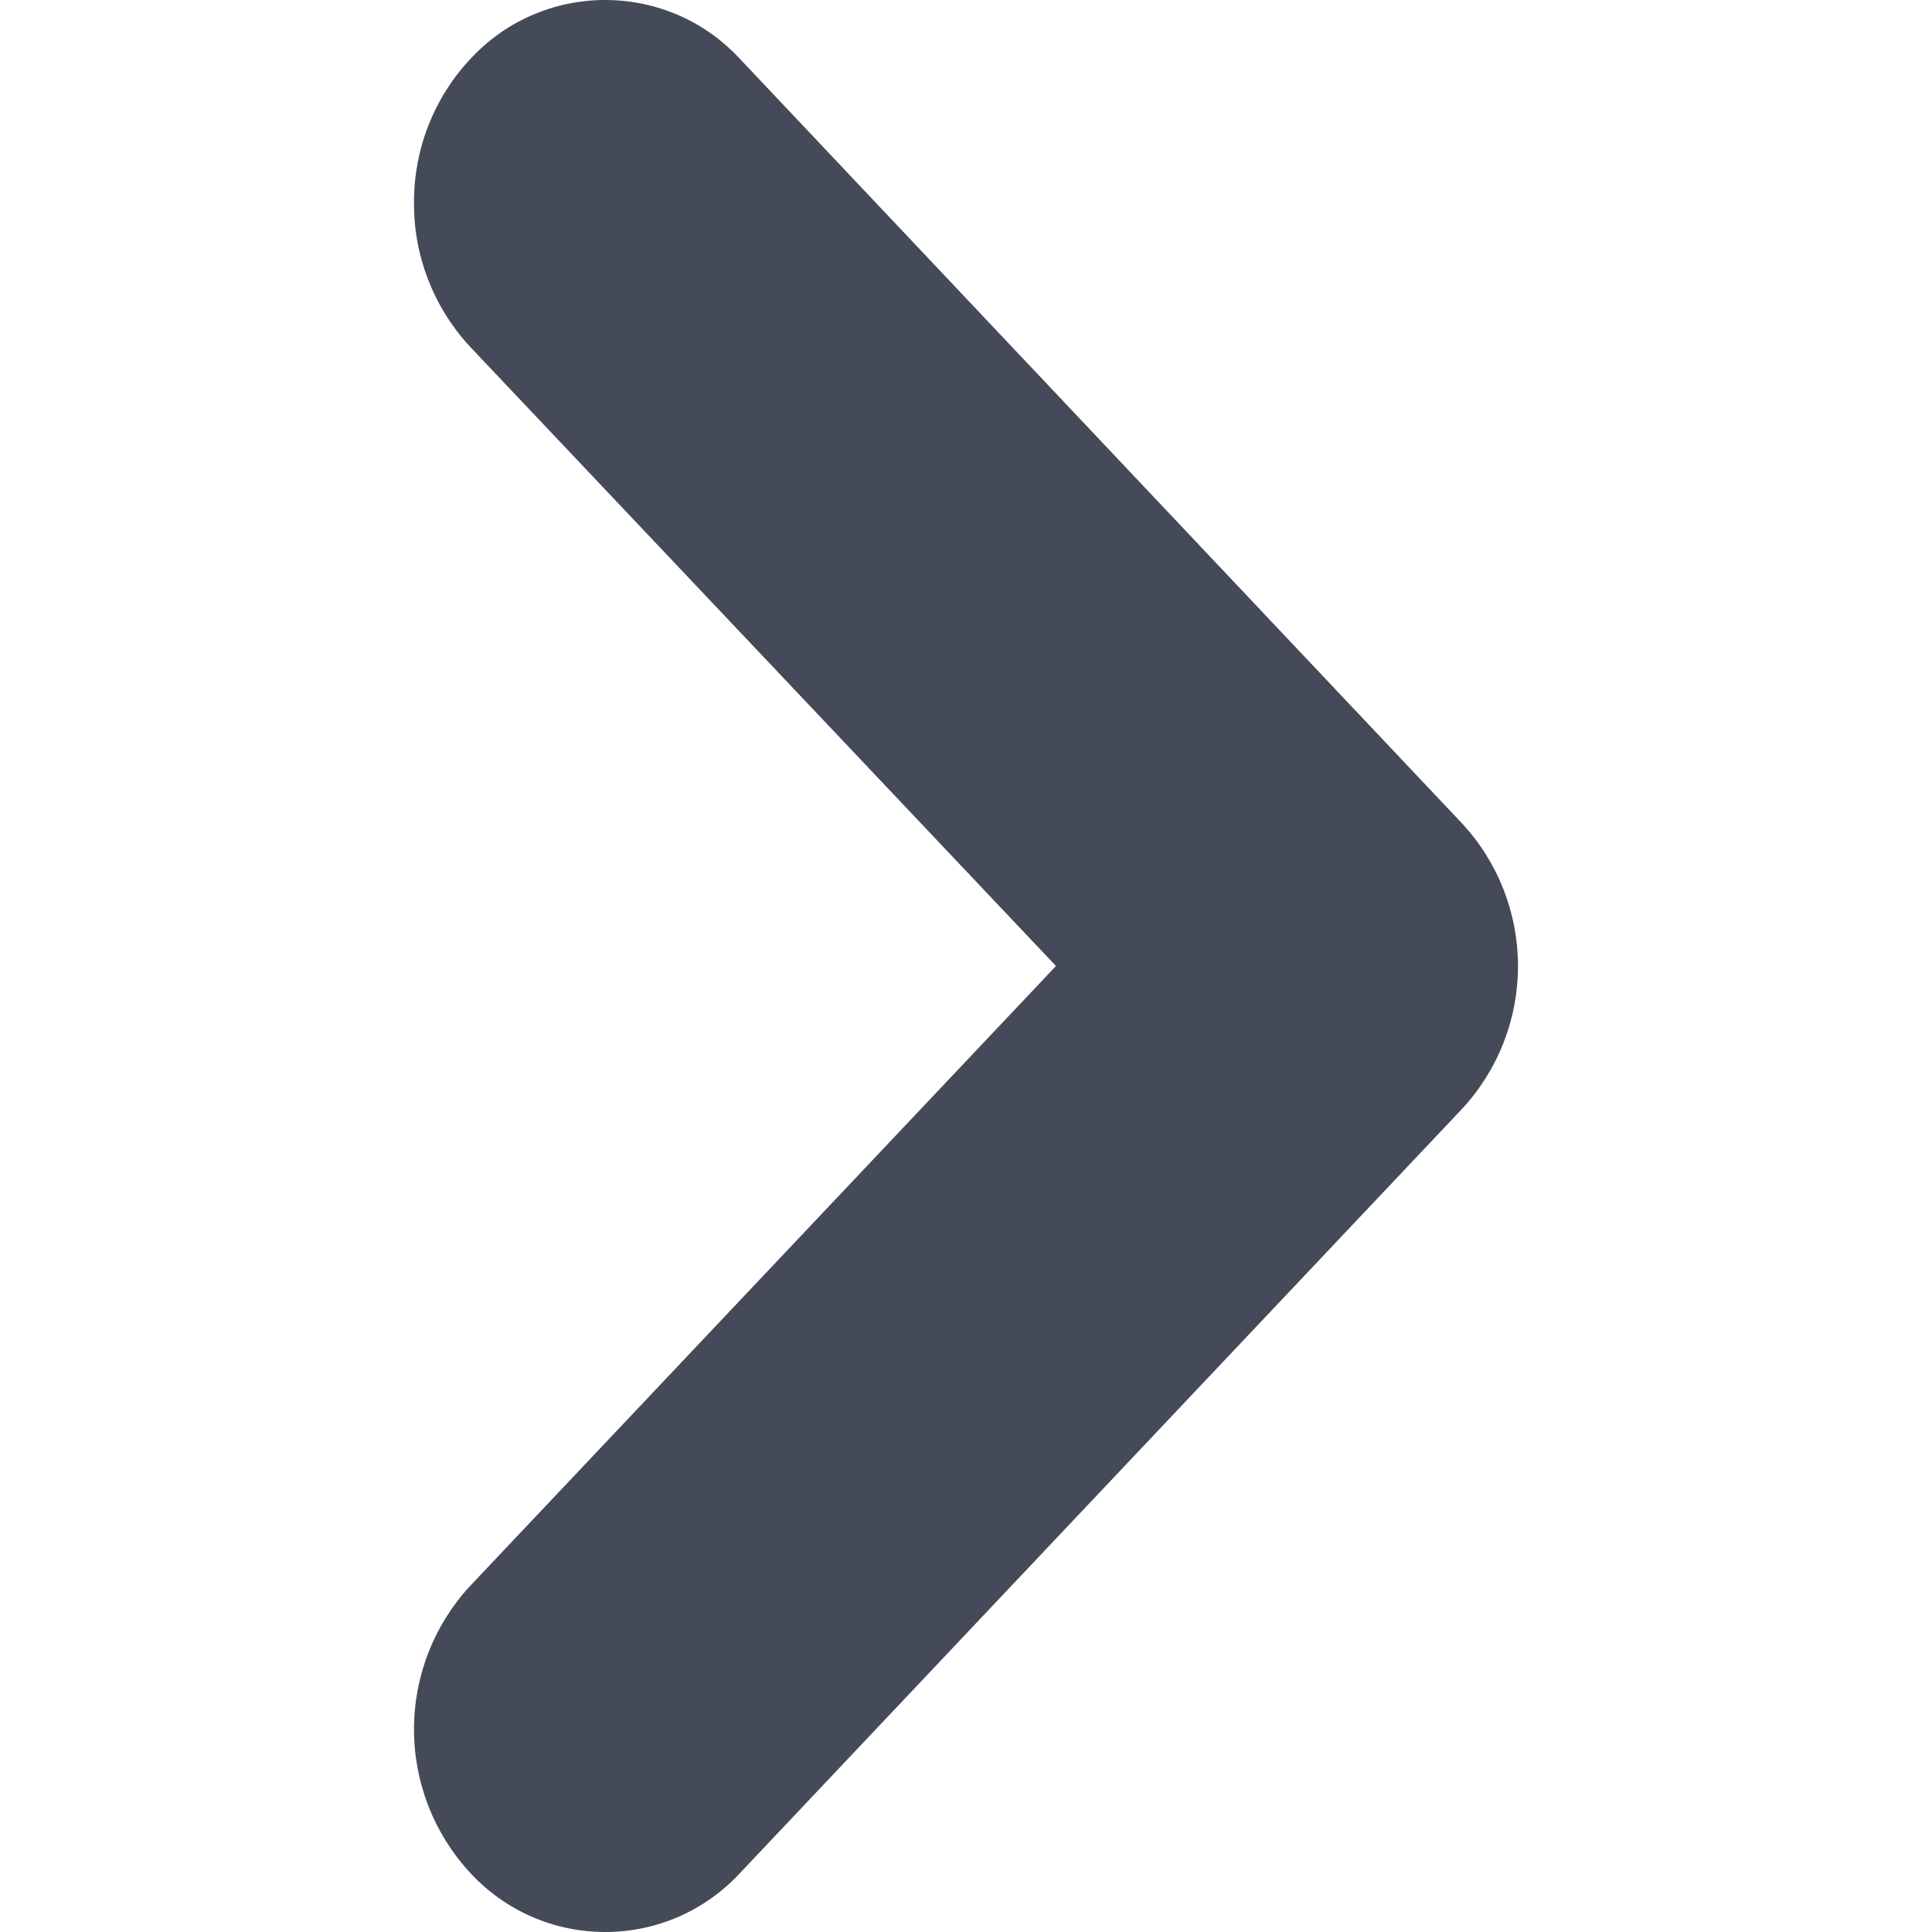 <svg width="14" height="14" viewBox="0 0 14 14" fill="none" xmlns="http://www.w3.org/2000/svg">
<g clip-path="url(#clip0_449_3892)">
<path fill-rule="evenodd" clip-rule="evenodd" d="M3 1.466C2.997 1.851 3.14 2.222 3.4 2.506L7.652 7L3.405 11.494C3.144 11.777 3 12.147 3 12.531C3 12.916 3.144 13.286 3.405 13.569C3.53 13.705 3.681 13.813 3.85 13.888C4.019 13.962 4.201 14 4.386 14C4.57 14 4.752 13.962 4.921 13.888C5.09 13.813 5.241 13.705 5.366 13.569L10.593 8.037C10.855 7.755 11 7.385 11 7.001C11 6.617 10.855 6.246 10.593 5.965L5.366 0.431C5.241 0.295 5.09 0.186 4.921 0.112C4.752 0.038 4.57 -0 4.386 -0C4.201 -0 4.019 0.038 3.85 0.112C3.681 0.186 3.53 0.295 3.405 0.431C3.143 0.712 2.999 1.082 3 1.466" fill="#444A58"/>
</g>
<defs>
<clipPath id="clip0_449_3892">
<rect width="14" height="14" fill="white"/>
</clipPath>
</defs>
</svg>
